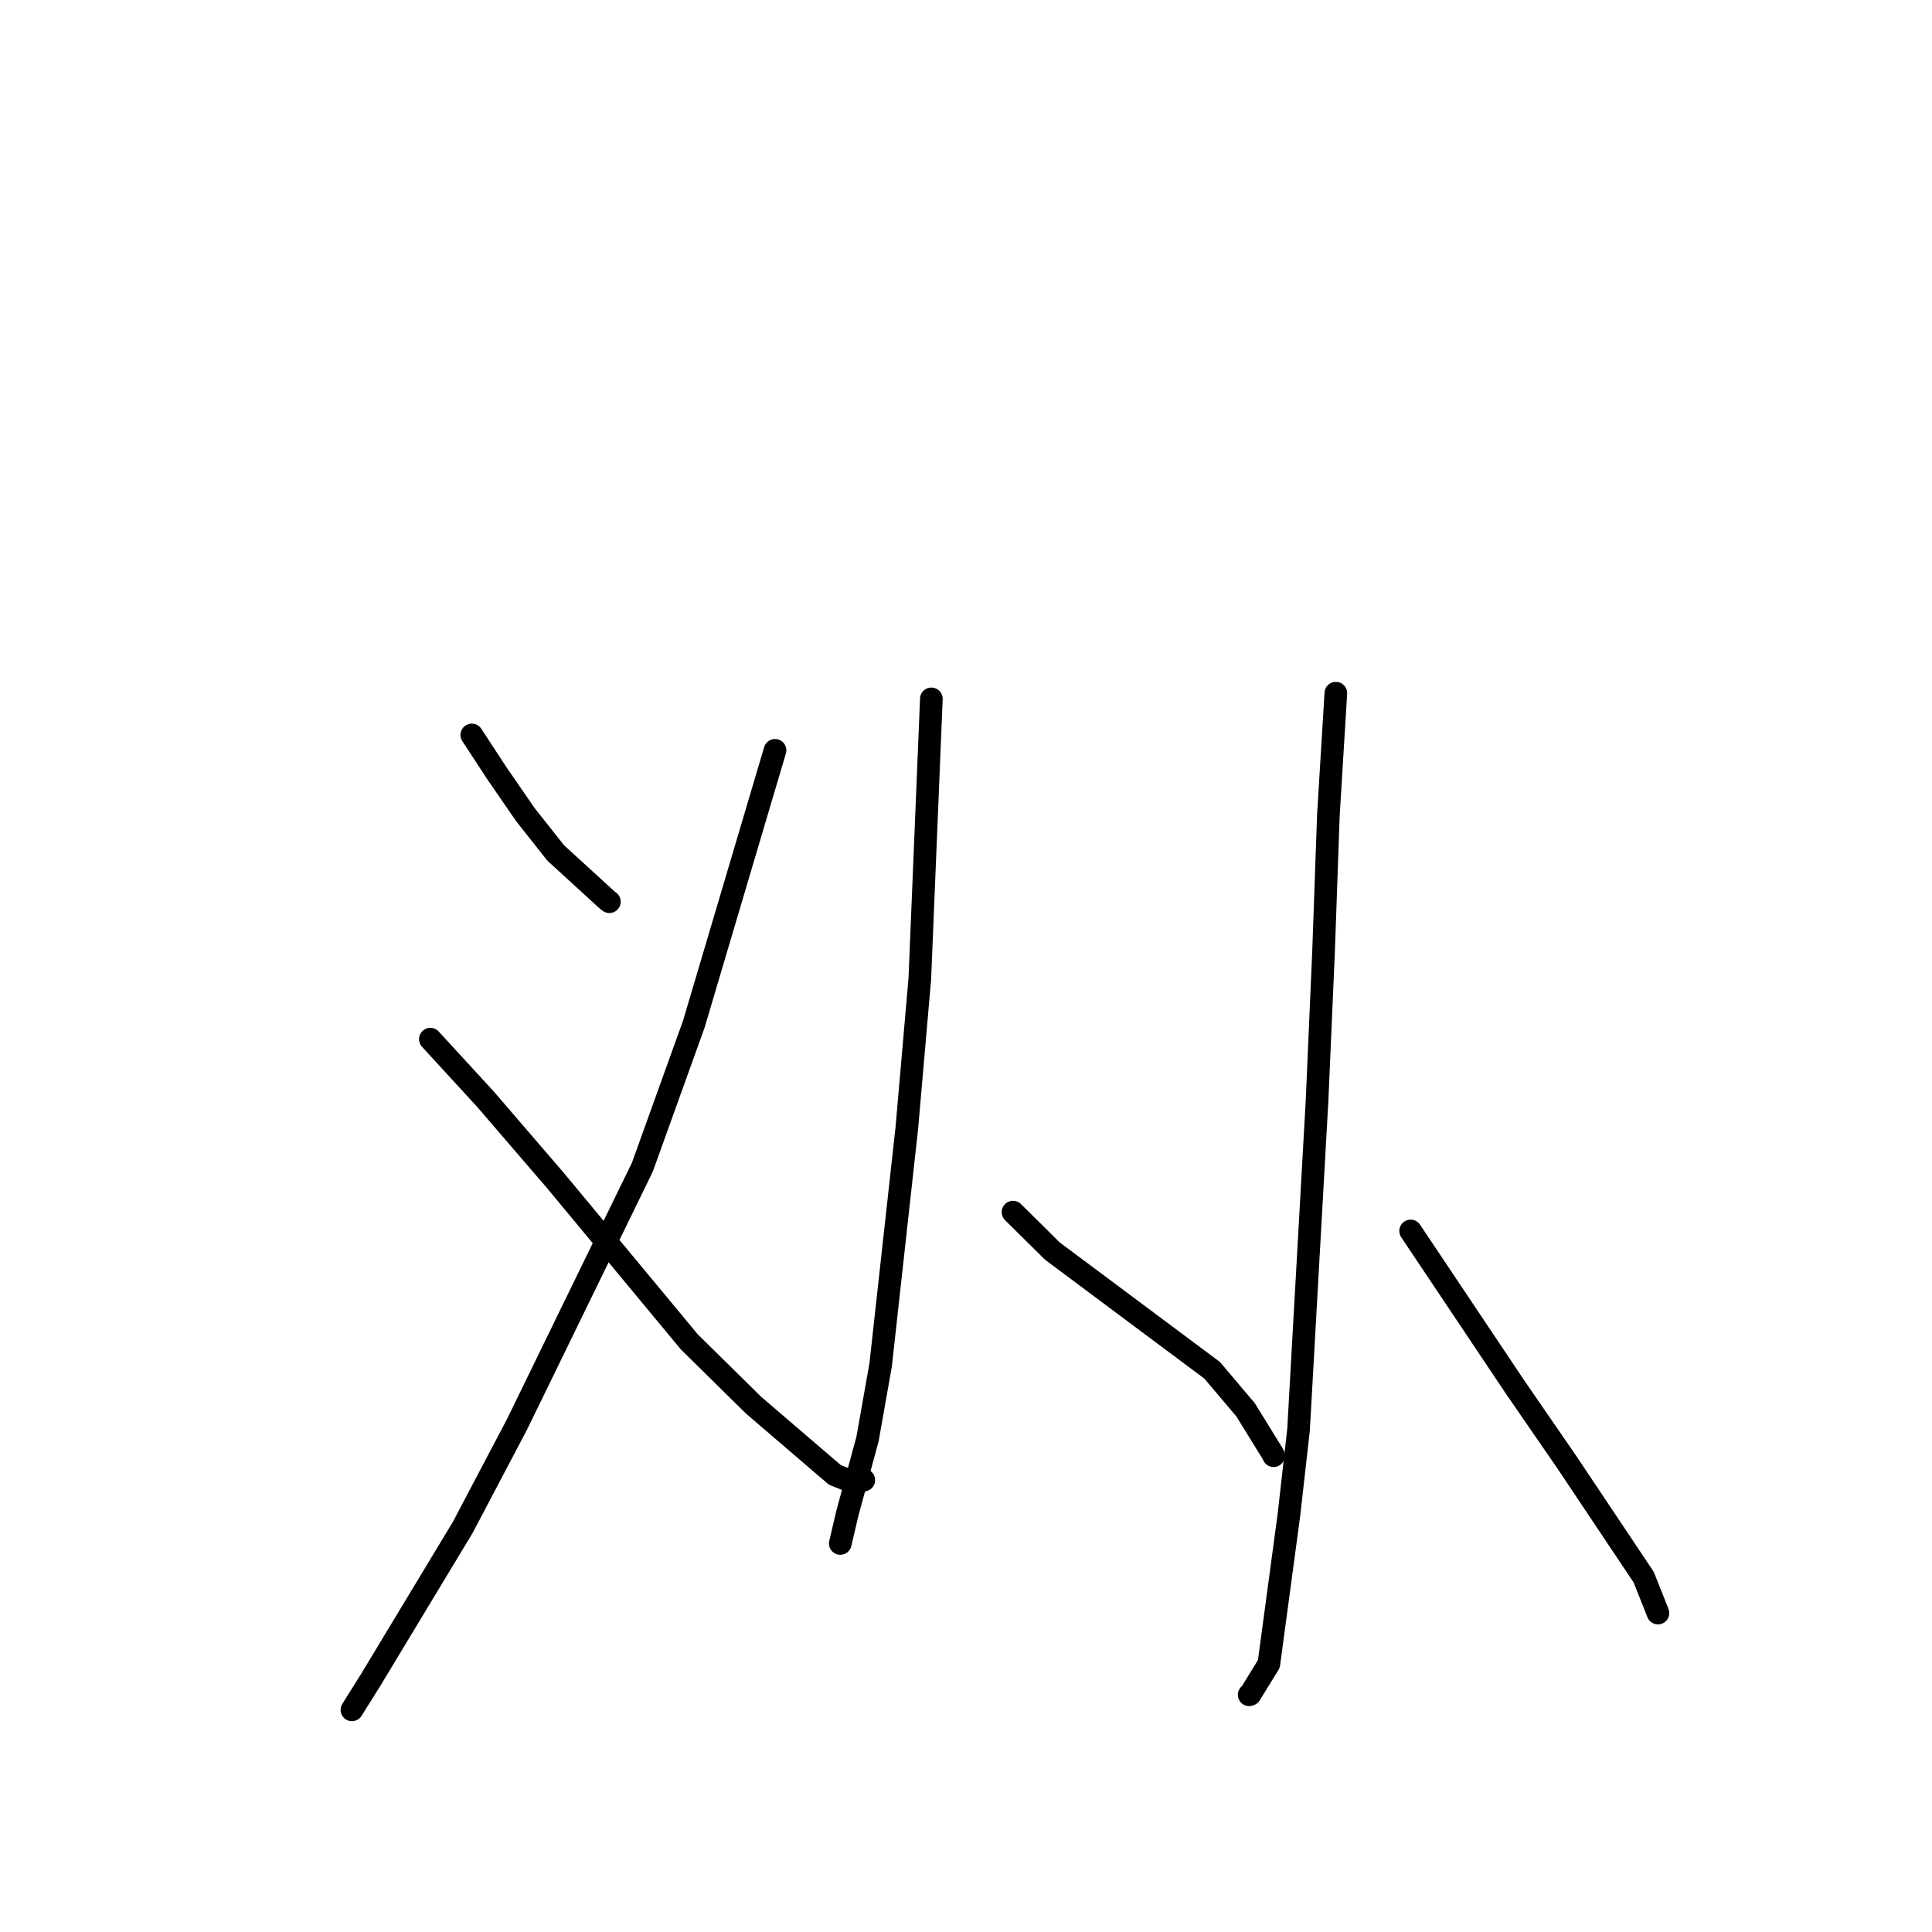 <?xml version="1.0" standalone="no"?>
    <svg width="256" height="256" xmlns="http://www.w3.org/2000/svg" version="1.1">
    <polyline stroke="black" stroke-width="3" stroke-linecap="round" fill="transparent" stroke-linejoin="round" points="62.516 97.383 65.849 102.477 69.612 107.938 73.635 113.023 80.444 119.249 80.728 119.467 80.746 119.481 " />
        <polyline stroke="black" stroke-width="3" stroke-linecap="round" fill="transparent" stroke-linejoin="round" points="102.694 99.421 91.933 135.708 85.114 154.662 68.511 188.727 61.337 202.355 49.155 222.539 46.862 226.199 46.633 226.565 " />
        <polyline stroke="black" stroke-width="3" stroke-linecap="round" fill="transparent" stroke-linejoin="round" points="57.024 137.694 64.313 145.631 73.635 156.467 91.333 177.801 99.864 186.205 110.621 195.43 113.295 196.496 114.449 196.121 114.457 196.118 " />
        <polyline stroke="black" stroke-width="3" stroke-linecap="round" fill="transparent" stroke-linejoin="round" points="123.41 92.604 121.88 129.692 120.161 149.45 116.692 180.839 114.956 190.66 112.268 200.563 111.427 204.157 111.343 204.517 " />
        <polyline stroke="black" stroke-width="3" stroke-linecap="round" fill="transparent" stroke-linejoin="round" points="134.229 160.611 139.44 165.771 160.625 181.578 165.046 186.808 168.7 192.726 168.753 192.876 168.757 192.887 " />
        <polyline stroke="black" stroke-width="3" stroke-linecap="round" fill="transparent" stroke-linejoin="round" points="177.006 91.852 176.017 108.043 175.374 126.179 174.515 145.871 172.062 189.463 170.794 200.694 168.132 220.472 165.647 224.519 165.522 224.569 " />
        <polyline stroke="black" stroke-width="3" stroke-linecap="round" fill="transparent" stroke-linejoin="round" points="186.915 163.11 200.752 183.788 207.622 193.758 217.796 208.982 219.503 213.272 219.673 213.701 219.688 213.74 " />
        </svg>